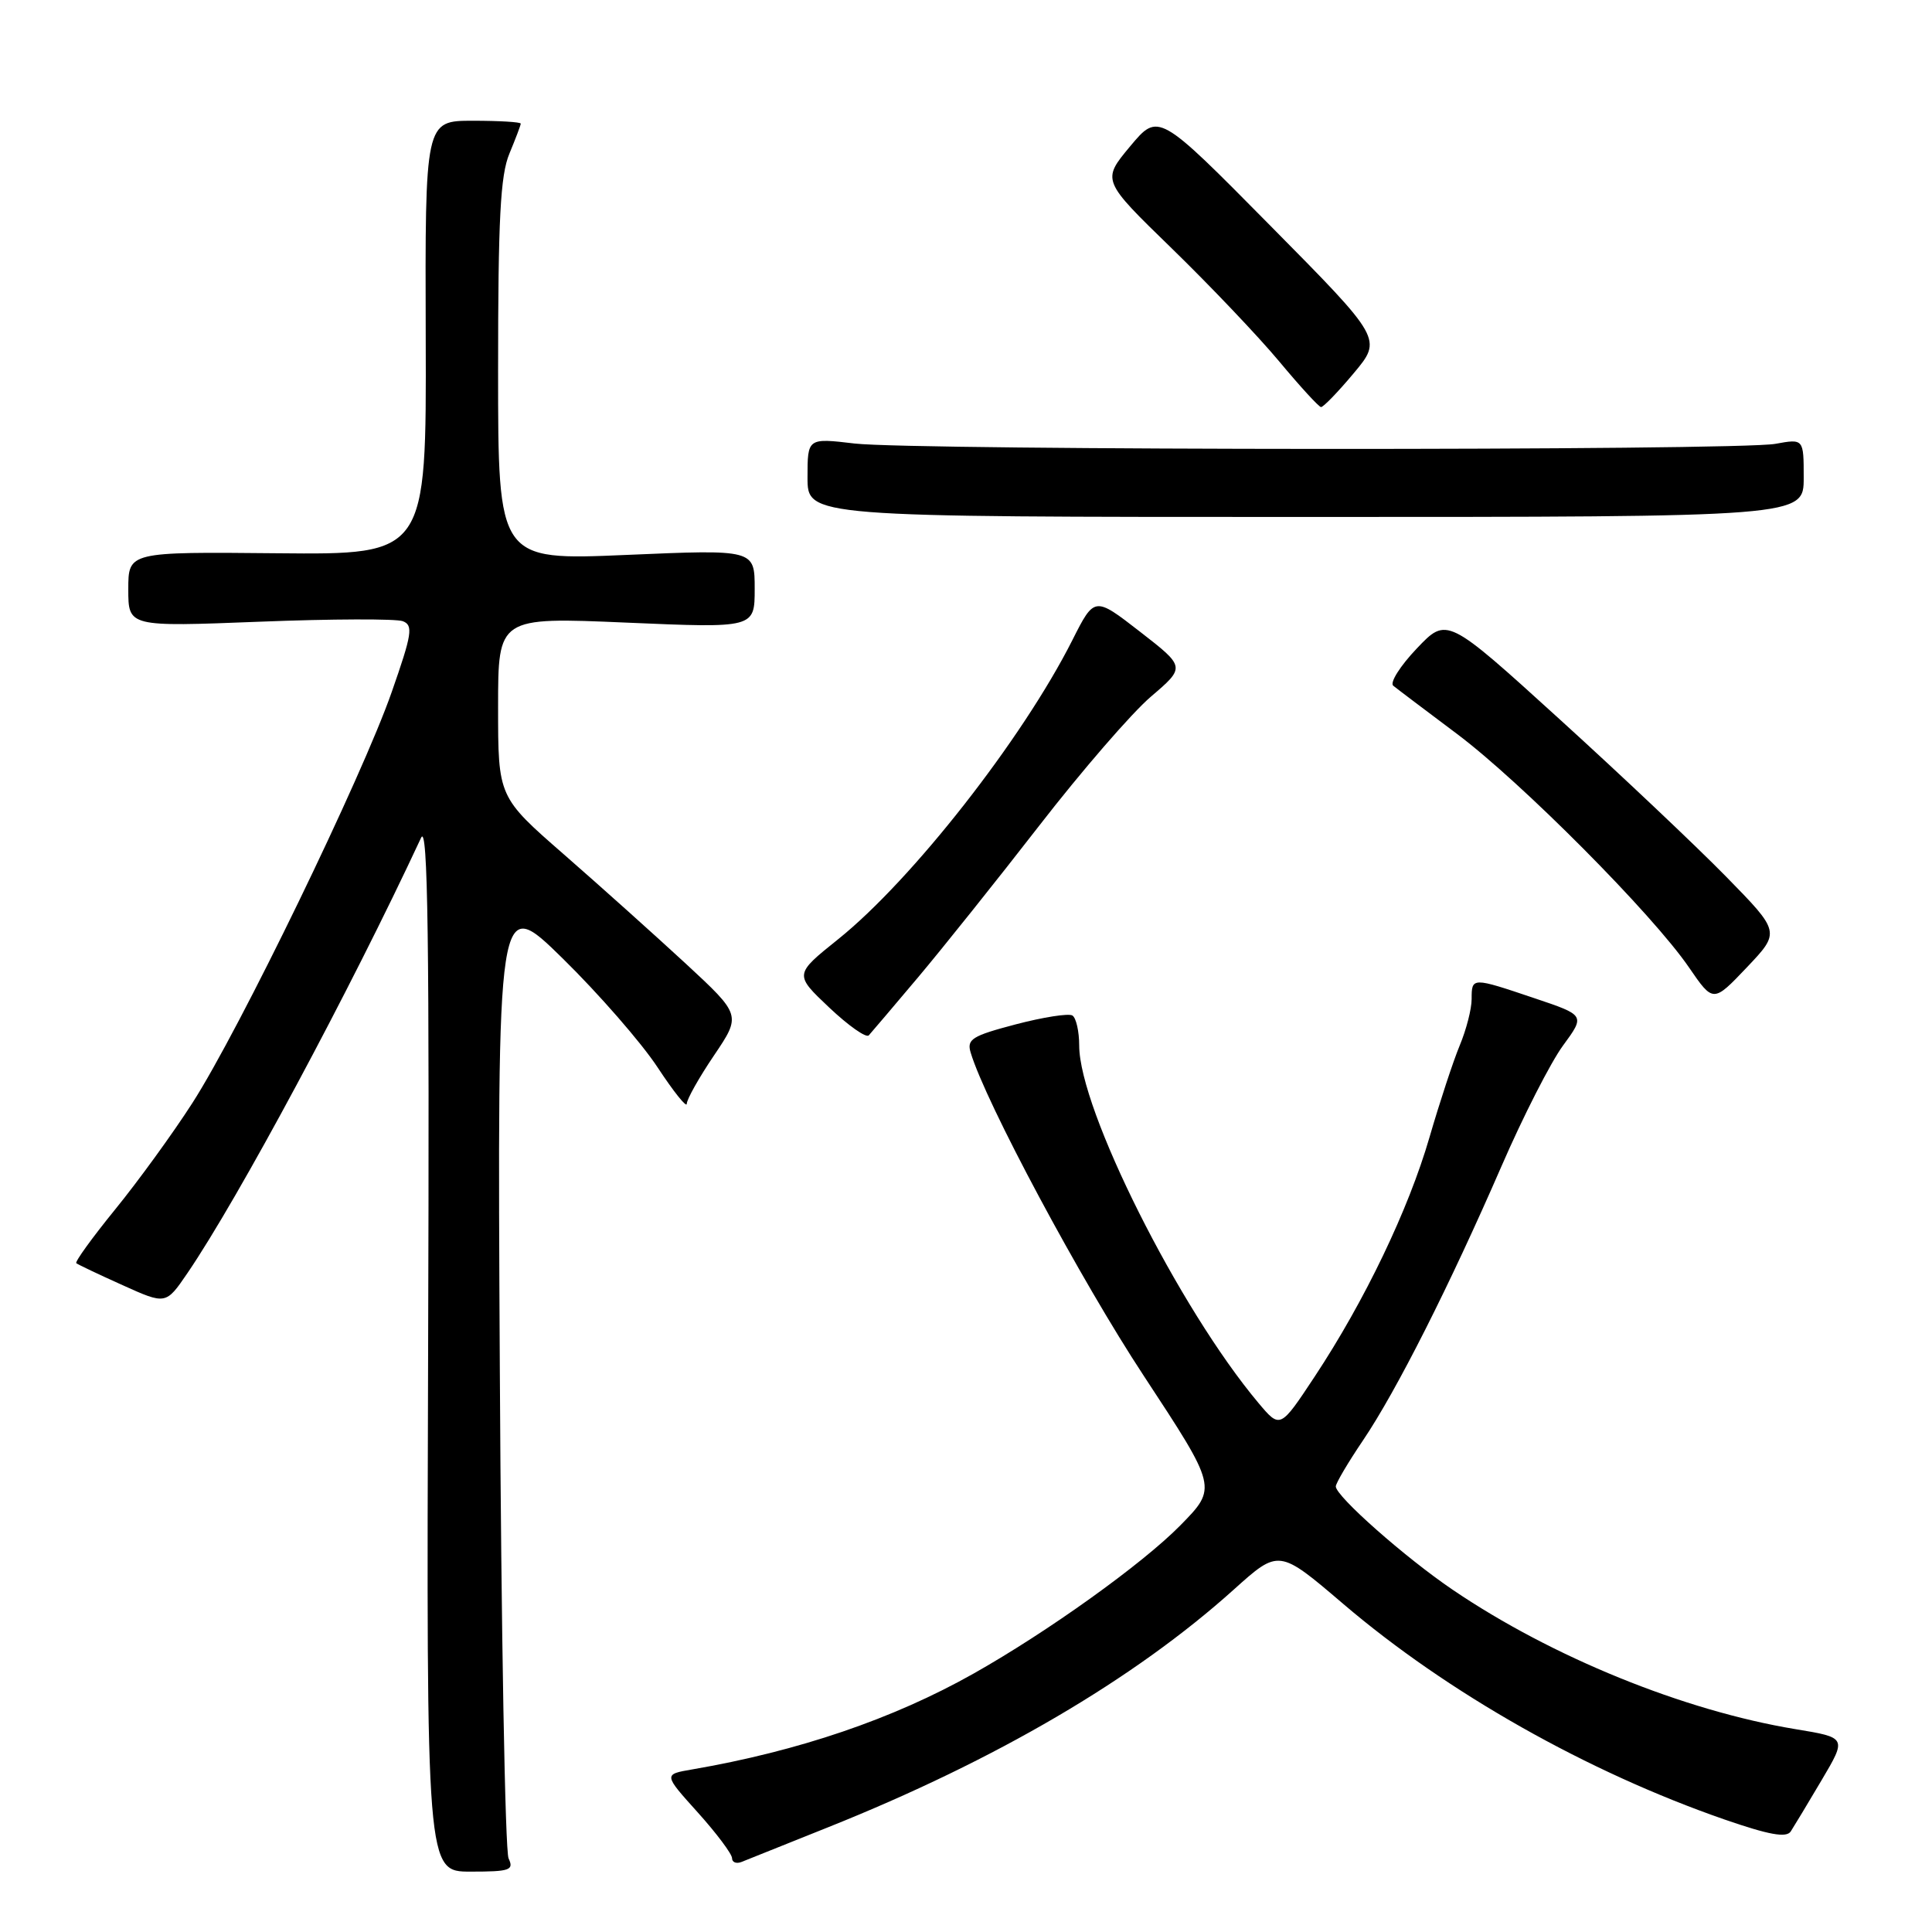 <?xml version="1.0" encoding="UTF-8" standalone="no"?>
<!DOCTYPE svg PUBLIC "-//W3C//DTD SVG 1.1//EN" "http://www.w3.org/Graphics/SVG/1.1/DTD/svg11.dtd" >
<svg xmlns="http://www.w3.org/2000/svg" xmlns:xlink="http://www.w3.org/1999/xlink" version="1.1" viewBox="0 0 256 256">
 <g >
 <path fill="currentColor"
d=" M 67.39 246.25 C 66.93 245.29 66.41 216.15 66.23 181.50 C 65.89 118.50 65.89 118.50 74.56 127.00 C 79.33 131.68 84.98 138.16 87.12 141.41 C 89.25 144.65 91.00 146.84 91.00 146.26 C 91.00 145.68 92.62 142.79 94.61 139.85 C 98.22 134.50 98.22 134.50 90.86 127.68 C 86.81 123.94 79.56 117.44 74.75 113.24 C 66.00 105.61 66.00 105.61 66.00 93.69 C 66.00 81.77 66.00 81.77 83.00 82.50 C 100.00 83.23 100.00 83.23 100.00 78.02 C 100.00 72.80 100.00 72.80 83.00 73.53 C 66.00 74.26 66.00 74.26 66.00 49.10 C 66.00 28.99 66.30 23.21 67.50 20.35 C 68.32 18.37 69.00 16.59 69.00 16.38 C 69.00 16.17 66.15 16.00 62.66 16.00 C 56.32 16.00 56.32 16.00 56.41 44.75 C 56.50 73.50 56.50 73.50 36.75 73.31 C 17.00 73.12 17.00 73.12 17.00 78.09 C 17.00 83.06 17.00 83.06 34.39 82.38 C 43.95 82.00 52.49 81.98 53.37 82.31 C 54.78 82.85 54.60 84.00 51.90 91.71 C 47.98 102.94 31.68 136.54 25.50 146.14 C 22.90 150.19 18.28 156.55 15.24 160.28 C 12.21 164.01 9.90 167.20 10.11 167.38 C 10.33 167.56 13.08 168.87 16.24 170.29 C 21.98 172.88 21.98 172.88 24.84 168.69 C 31.60 158.77 46.34 131.31 55.80 111.00 C 56.70 109.08 56.91 124.56 56.73 178.25 C 56.50 248.00 56.50 248.00 62.36 248.00 C 67.58 248.00 68.12 247.81 67.39 246.25 Z  M 109.76 242.11 C 131.96 233.23 150.30 222.48 163.48 210.63 C 169.46 205.25 169.46 205.25 177.98 212.52 C 191.79 224.31 210.34 234.79 228.50 241.09 C 234.40 243.13 236.70 243.55 237.28 242.68 C 237.70 242.03 239.55 238.97 241.38 235.87 C 244.71 230.24 244.71 230.24 237.90 229.12 C 223.12 226.68 205.65 219.58 192.50 210.66 C 186.20 206.39 177.00 198.26 177.00 196.96 C 177.00 196.54 178.62 193.79 180.61 190.85 C 185.05 184.27 192.06 170.38 198.96 154.52 C 201.82 147.93 205.49 140.74 207.11 138.54 C 210.05 134.53 210.05 134.53 203.33 132.27 C 195.03 129.47 195.00 129.47 195.00 132.38 C 195.00 133.69 194.29 136.45 193.42 138.53 C 192.56 140.60 190.76 146.07 189.42 150.68 C 186.64 160.27 180.83 172.38 174.20 182.41 C 169.63 189.32 169.63 189.32 166.76 185.91 C 156.24 173.39 143.00 147.00 143.00 138.54 C 143.00 136.66 142.59 134.87 142.10 134.56 C 141.60 134.25 138.23 134.78 134.60 135.73 C 128.79 137.26 128.08 137.70 128.62 139.48 C 130.60 146.08 143.21 169.63 151.56 182.31 C 161.30 197.13 161.30 197.13 156.40 202.12 C 151.39 207.22 138.83 216.22 129.00 221.76 C 118.32 227.78 105.82 232.03 91.71 234.46 C 87.91 235.11 87.91 235.11 92.46 240.16 C 94.96 242.94 97.00 245.67 97.00 246.22 C 97.00 246.76 97.56 246.99 98.25 246.72 C 98.94 246.44 104.12 244.37 109.76 242.11 Z  M 121.65 129.50 C 124.89 125.65 132.13 116.59 137.73 109.37 C 143.33 102.14 149.97 94.47 152.50 92.31 C 157.09 88.39 157.09 88.39 151.05 83.70 C 145.02 79.02 145.02 79.02 142.08 84.85 C 135.47 97.94 120.85 116.60 111.05 124.46 C 105.24 129.12 105.24 129.12 109.87 133.50 C 112.42 135.91 114.78 137.57 115.12 137.19 C 115.47 136.81 118.40 133.35 121.65 129.50 Z  M 228.70 116.14 C 224.74 112.10 214.80 102.70 206.61 95.26 C 191.72 81.73 191.72 81.73 187.73 85.93 C 185.53 88.24 184.13 90.46 184.61 90.86 C 185.10 91.26 188.90 94.13 193.05 97.24 C 201.59 103.65 218.98 121.14 223.80 128.19 C 227.01 132.87 227.01 132.87 231.46 128.19 C 235.91 123.50 235.91 123.50 228.70 116.14 Z  M 239.00 63.31 C 239.00 58.13 239.00 58.13 235.25 58.81 C 230.21 59.74 121.16 59.69 113.25 58.77 C 107.00 58.03 107.00 58.03 107.00 63.27 C 107.00 68.50 107.00 68.50 173.00 68.50 C 239.00 68.50 239.00 68.50 239.00 63.31 Z  M 179.37 49.46 C 183.17 44.92 183.17 44.92 168.33 29.91 C 153.50 14.90 153.50 14.90 149.74 19.40 C 145.99 23.90 145.99 23.90 155.24 32.89 C 160.33 37.84 166.75 44.59 169.50 47.89 C 172.25 51.19 174.74 53.91 175.04 53.94 C 175.33 53.97 177.28 51.96 179.37 49.46 Z "/>
</g>
</svg>